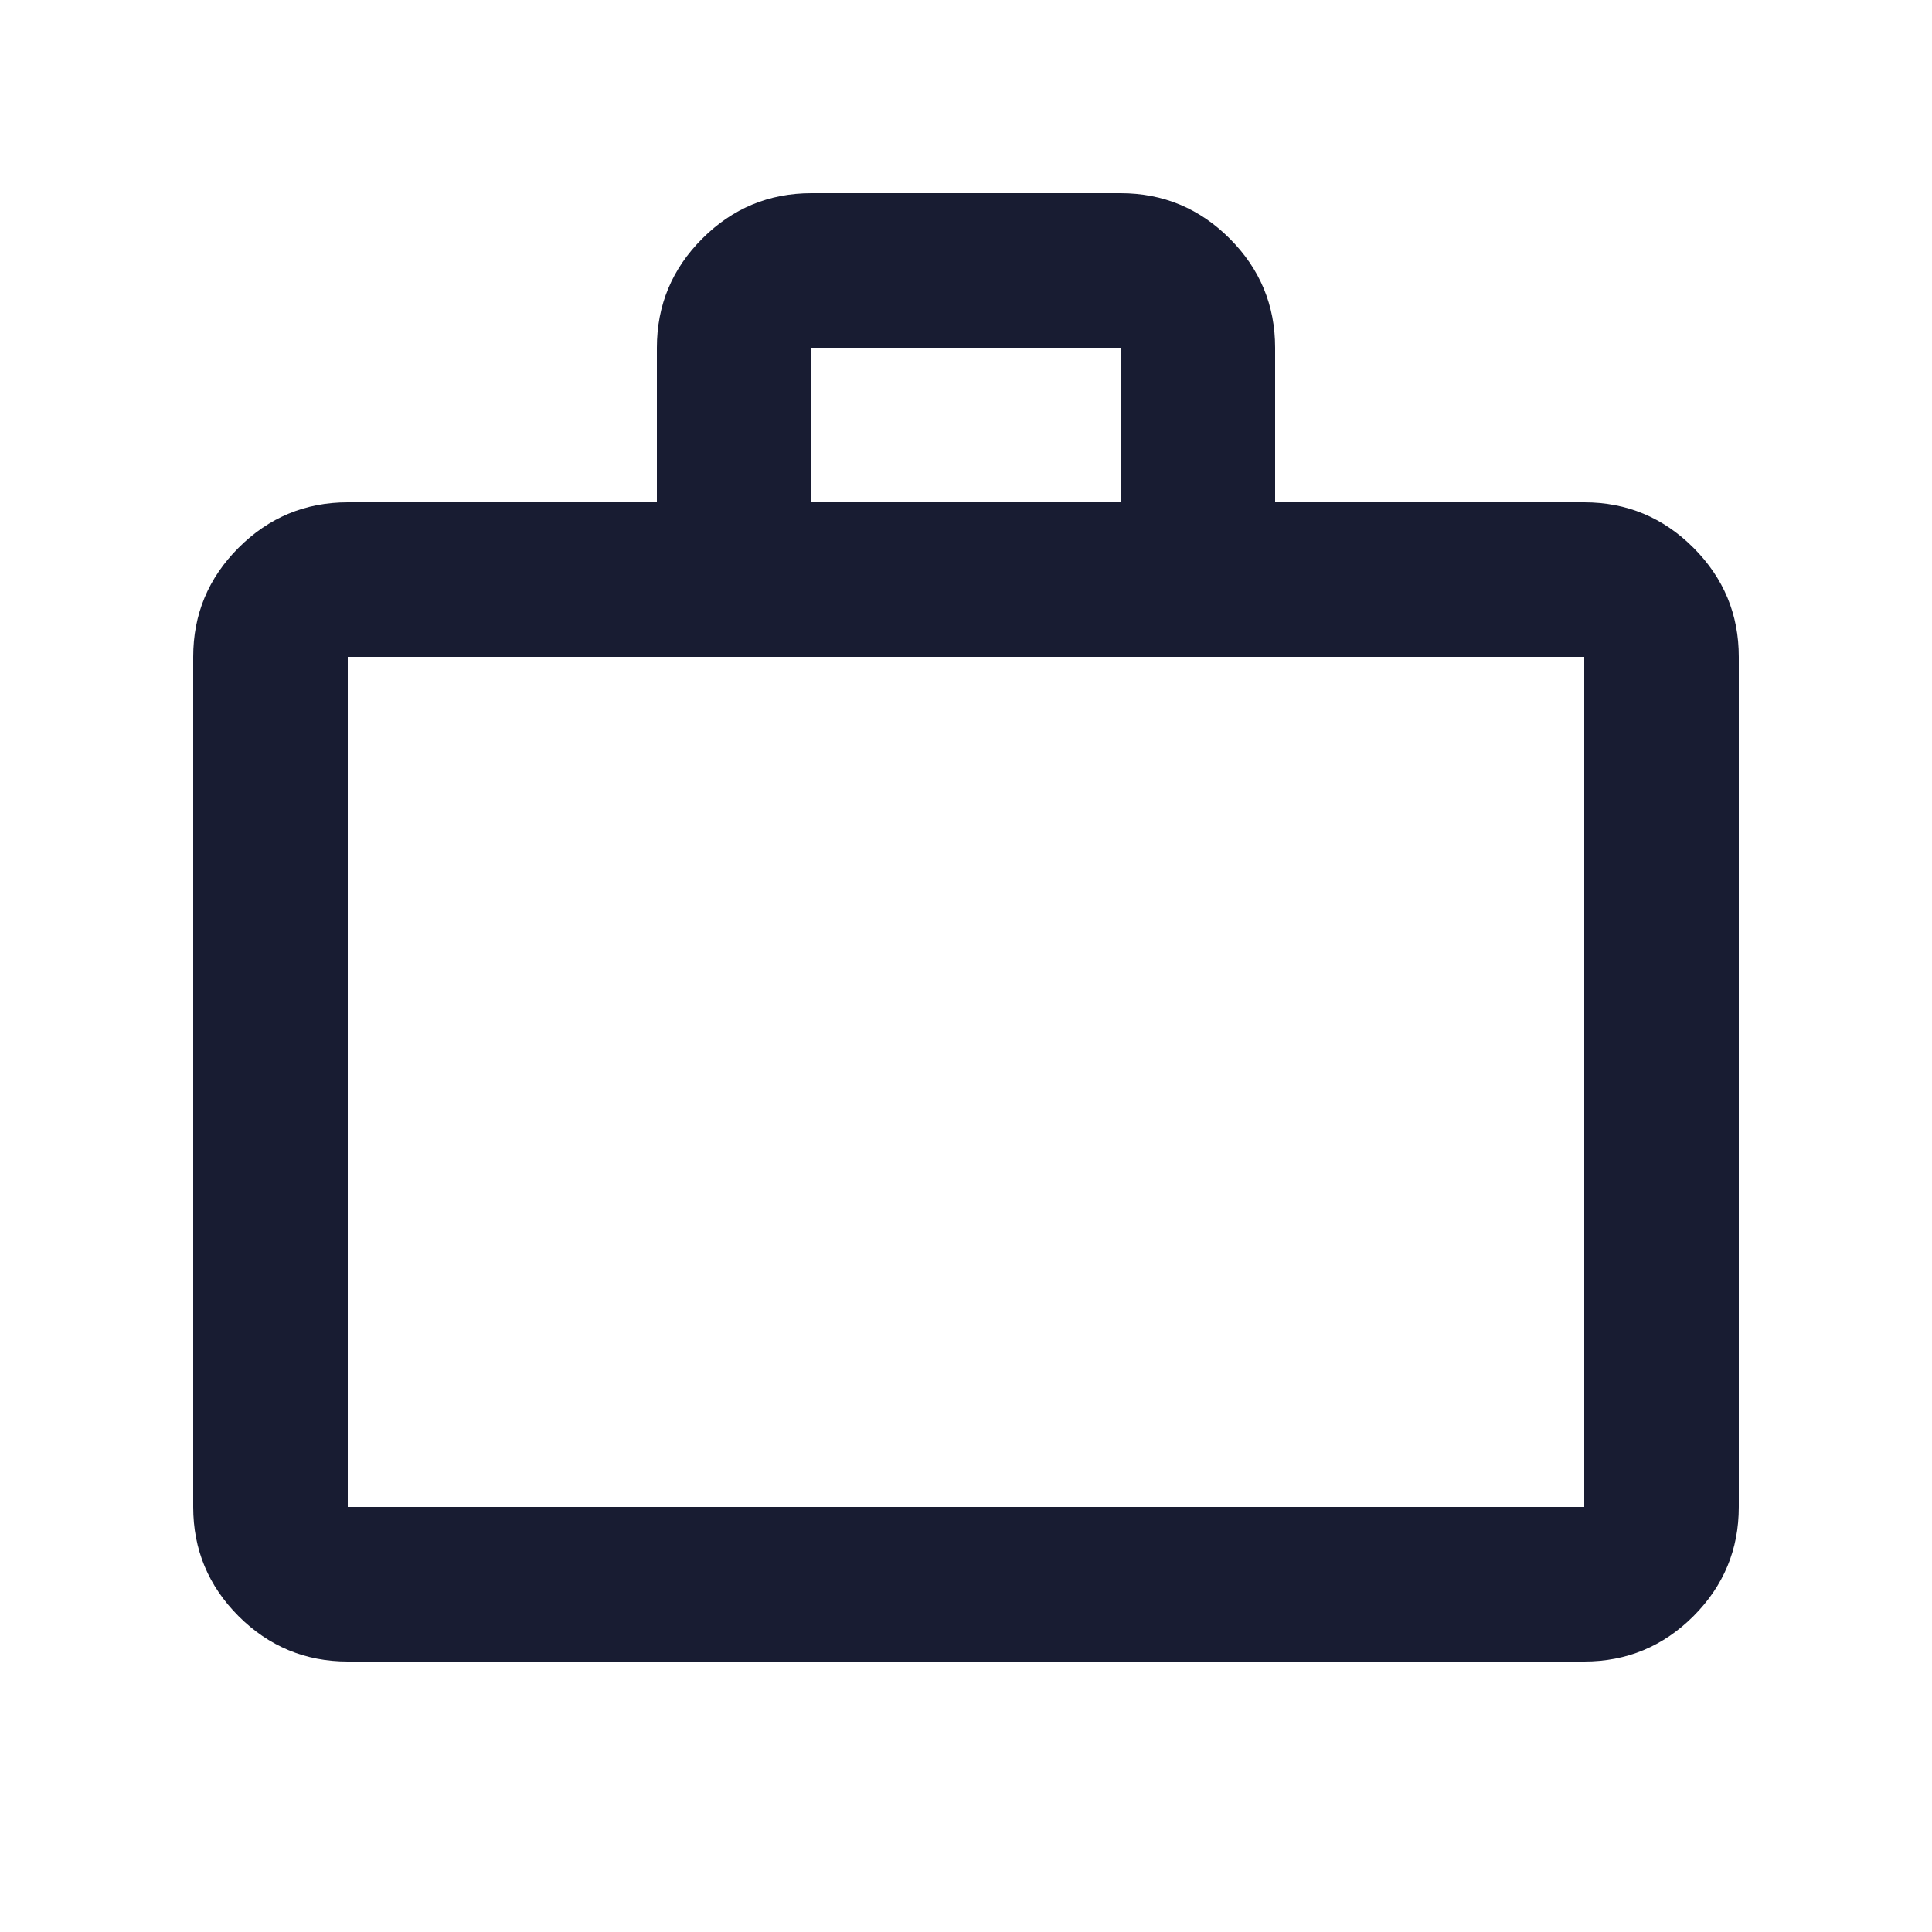 <svg width="25" height="25" viewBox="0 0 25 25" fill="none" xmlns="http://www.w3.org/2000/svg">
<mask id="mask0_50_10389" style="mask-type:alpha" maskUnits="userSpaceOnUse" x="0" y="0" width="25" height="25">
<rect x="0.5" y="0.5" width="24" height="24" fill="#181C32"/>
</mask>
<g mask="url(#mask0_50_10389)">
<path d="M4.5 21.5C3.95 21.5 3.479 21.304 3.087 20.913C2.696 20.521 2.5 20.05 2.5 19.5V8.5C2.5 7.95 2.696 7.479 3.087 7.088C3.479 6.696 3.95 6.5 4.5 6.5H8.5V4.5C8.5 3.95 8.696 3.479 9.088 3.087C9.479 2.696 9.95 2.5 10.5 2.5H14.5C15.05 2.5 15.521 2.696 15.912 3.087C16.304 3.479 16.5 3.95 16.5 4.5V6.5H20.5C21.05 6.5 21.521 6.696 21.913 7.088C22.304 7.479 22.5 7.95 22.5 8.5V19.5C22.5 20.05 22.304 20.521 21.913 20.913C21.521 21.304 21.05 21.5 20.5 21.5H4.5ZM4.5 19.5H20.5V8.5H4.5V19.5ZM10.5 6.5H14.5V4.5H10.5V6.5Z" fill="#181C32"/>
</g>
</svg>
